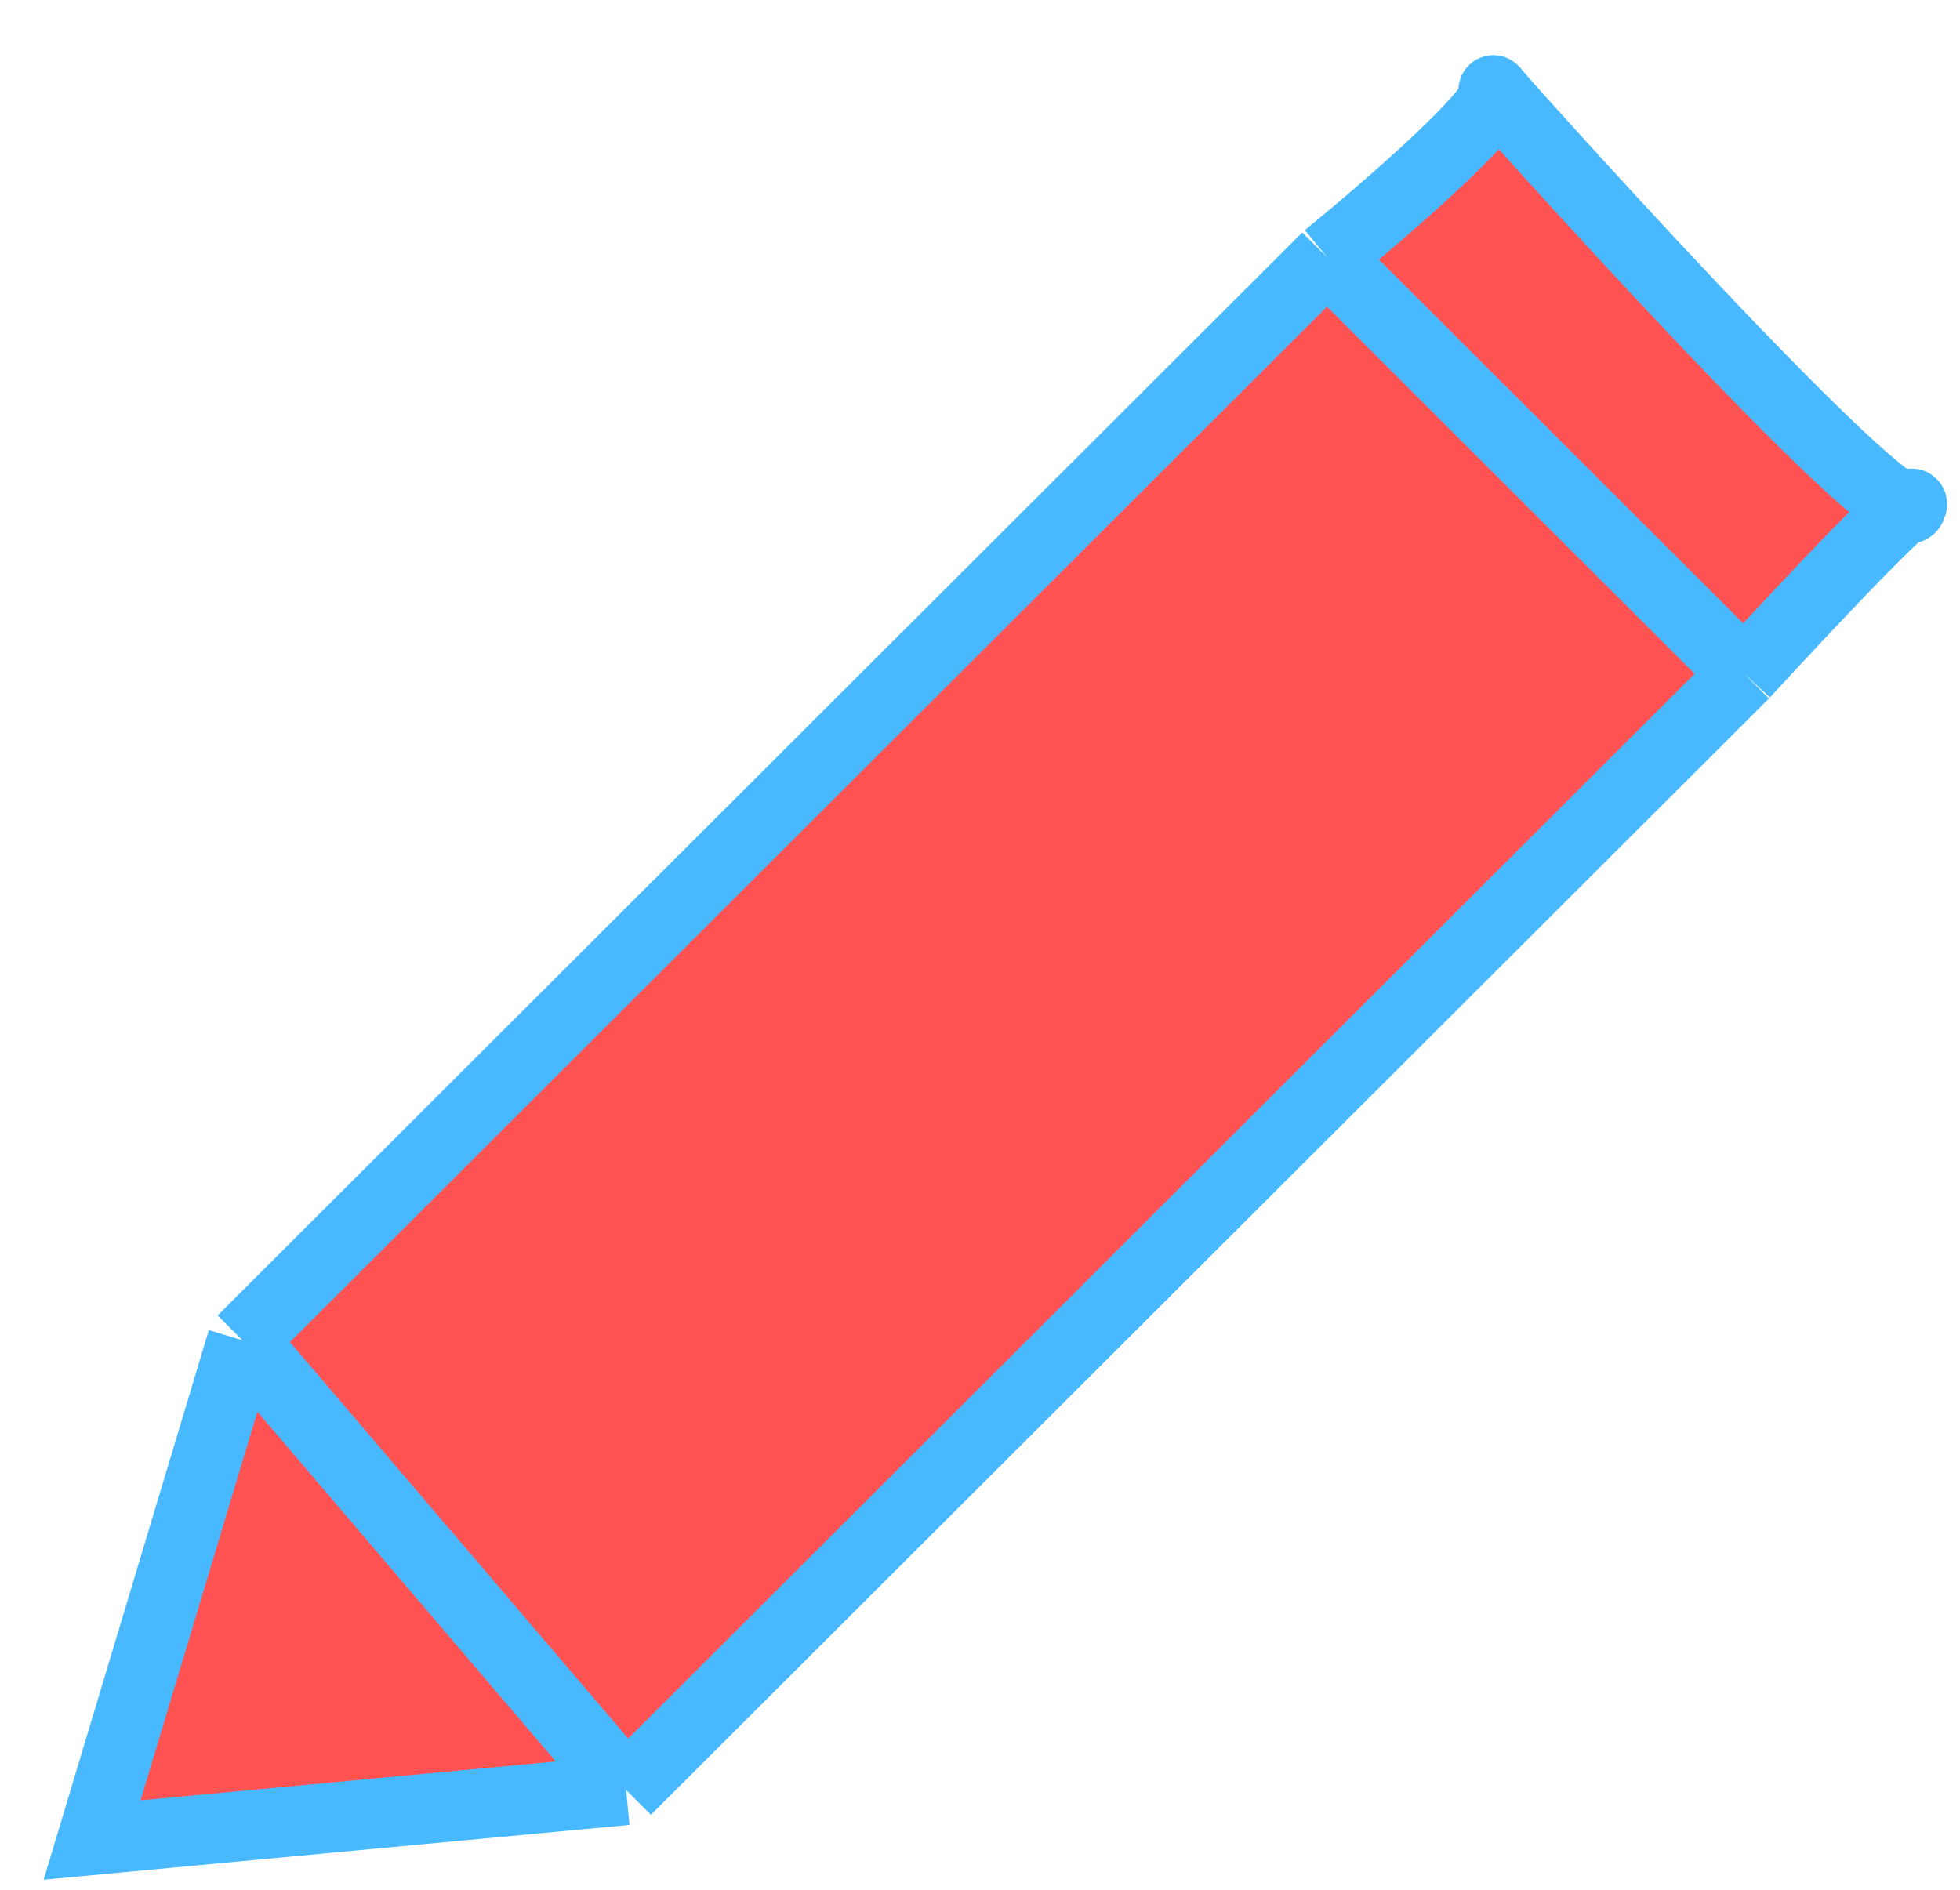 <svg width="28" height="27" viewBox="0 0 28 27" fill="none" xmlns="http://www.w3.org/2000/svg">
<path d="M8.945 25.575L1.316 26.289L3.462 19.148L18.957 3.675C19.811 2.978 21.452 1.555 21.352 1.311C21.333 1.289 21.329 1.283 21.341 1.295C21.346 1.3 21.349 1.305 21.352 1.311C21.676 1.695 26.442 6.993 27.206 7.26C27.301 7.182 27.34 7.168 27.301 7.246C27.288 7.273 27.255 7.277 27.206 7.26C26.834 7.566 25.614 8.868 24.917 9.626L8.945 25.575Z" fill="#FF5252"/>
<path d="M3.462 19.148L8.945 25.575M3.462 19.148L1.316 26.289L8.945 25.575M3.462 19.148L18.957 3.675M8.945 25.575L24.917 9.626M18.957 3.675L24.917 9.626M18.957 3.675C19.832 2.961 21.532 1.485 21.341 1.295C21.103 1.057 27.063 7.722 27.301 7.246C27.492 6.865 25.791 8.674 24.917 9.626" stroke="#48B9FF"/>
</svg>
